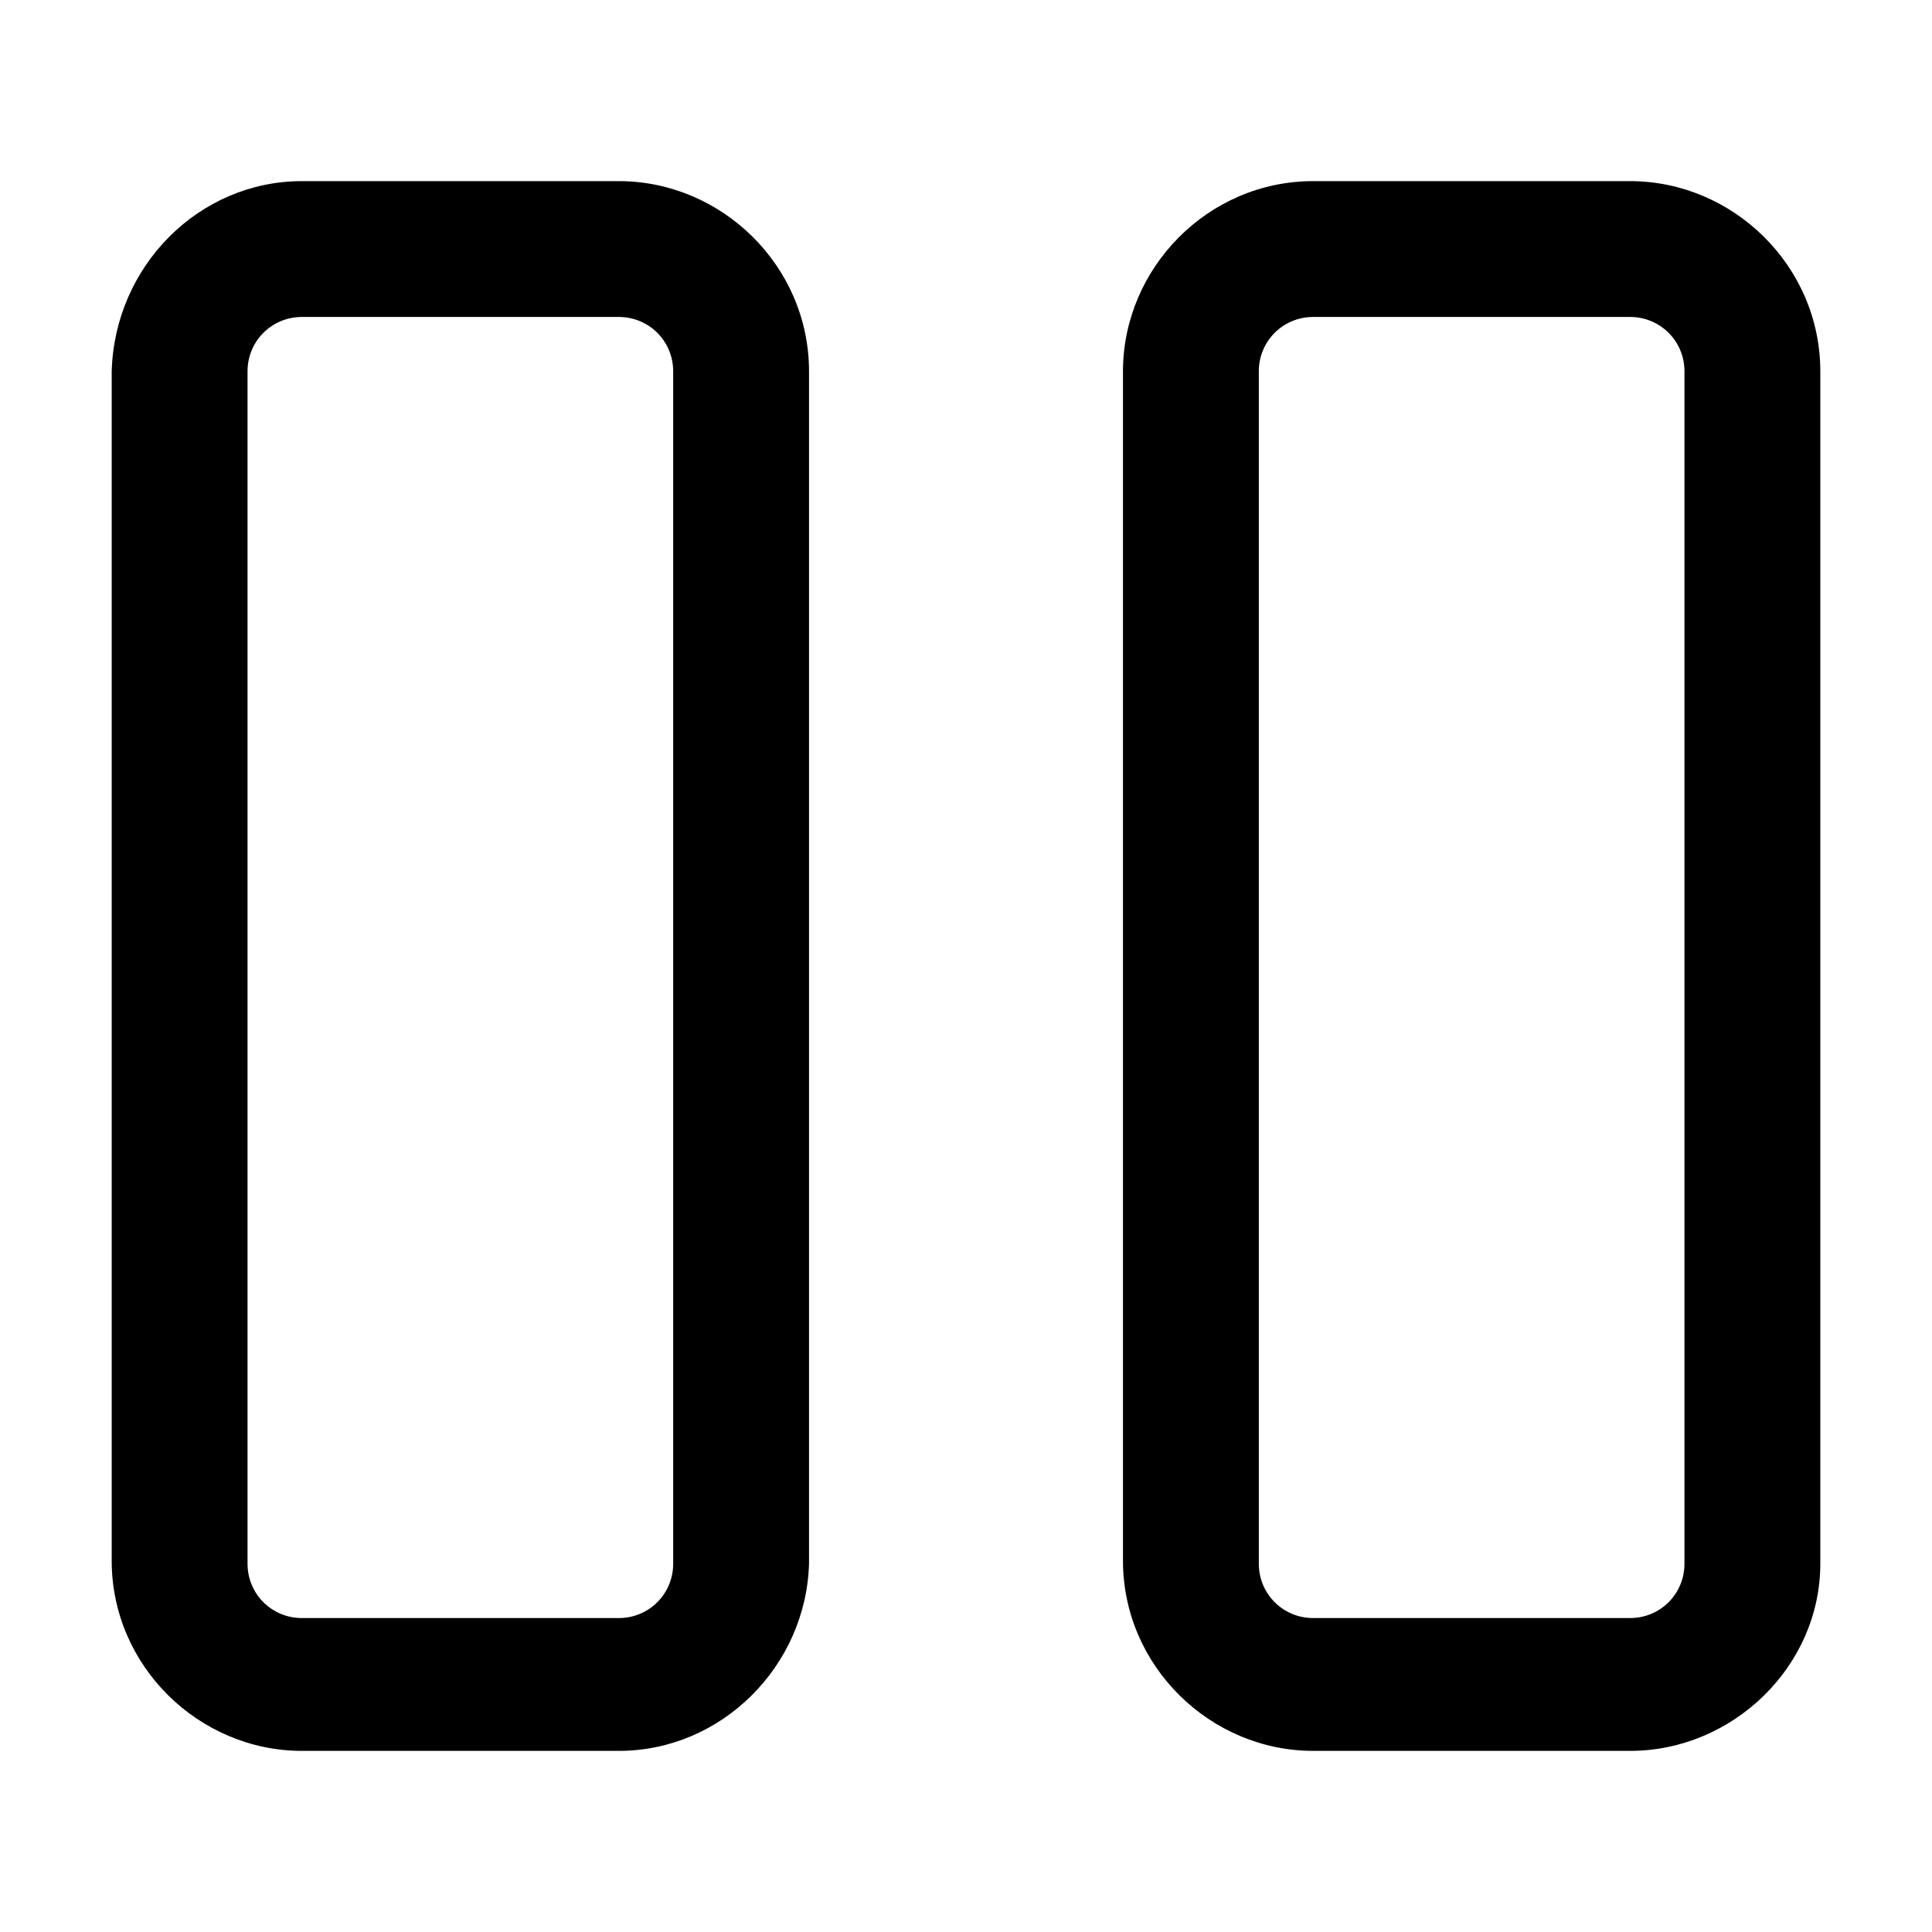 <?xml version="1.0" encoding="utf-8"?>
<!-- Generator: Adobe Illustrator 22.0.0, SVG Export Plug-In . SVG Version: 6.00 Build 0)  -->
<svg version="1.1" id="lni_lni-pause" xmlns="http://www.w3.org/2000/svg" xmlns:xlink="http://www.w3.org/1999/xlink" x="0px"
	 y="0px" viewBox="0 0 64 64" style="enable-background:new 0 0 64 64;" xml:space="preserve">
<g>
	<g>
		<path d="M20.5,58H10c-3.4,0-6.3-2.8-6.3-6.3V12.3C3.8,8.8,6.6,6,10,6h10.5c3.4,0,6.3,2.8,6.3,6.3v39.5C26.7,55.2,23.9,58,20.5,58z
			 M10,10.5c-1,0-1.8,0.8-1.8,1.8v39.5c0,1,0.8,1.8,1.8,1.8h10.5c1,0,1.8-0.8,1.8-1.8V12.3c0-1-0.8-1.8-1.8-1.8H10z"/>
	</g>
	<g>
		<path d="M54,58H43.5c-3.4,0-6.3-2.8-6.3-6.3V12.3c0-3.4,2.8-6.3,6.3-6.3H54c3.4,0,6.3,2.8,6.3,6.3v39.5C60.3,55.2,57.4,58,54,58z
			 M43.5,10.5c-1,0-1.8,0.8-1.8,1.8v39.5c0,1,0.8,1.8,1.8,1.8H54c1,0,1.8-0.8,1.8-1.8V12.3c0-1-0.8-1.8-1.8-1.8H43.5z"/>
	</g>
</g>
</svg>
